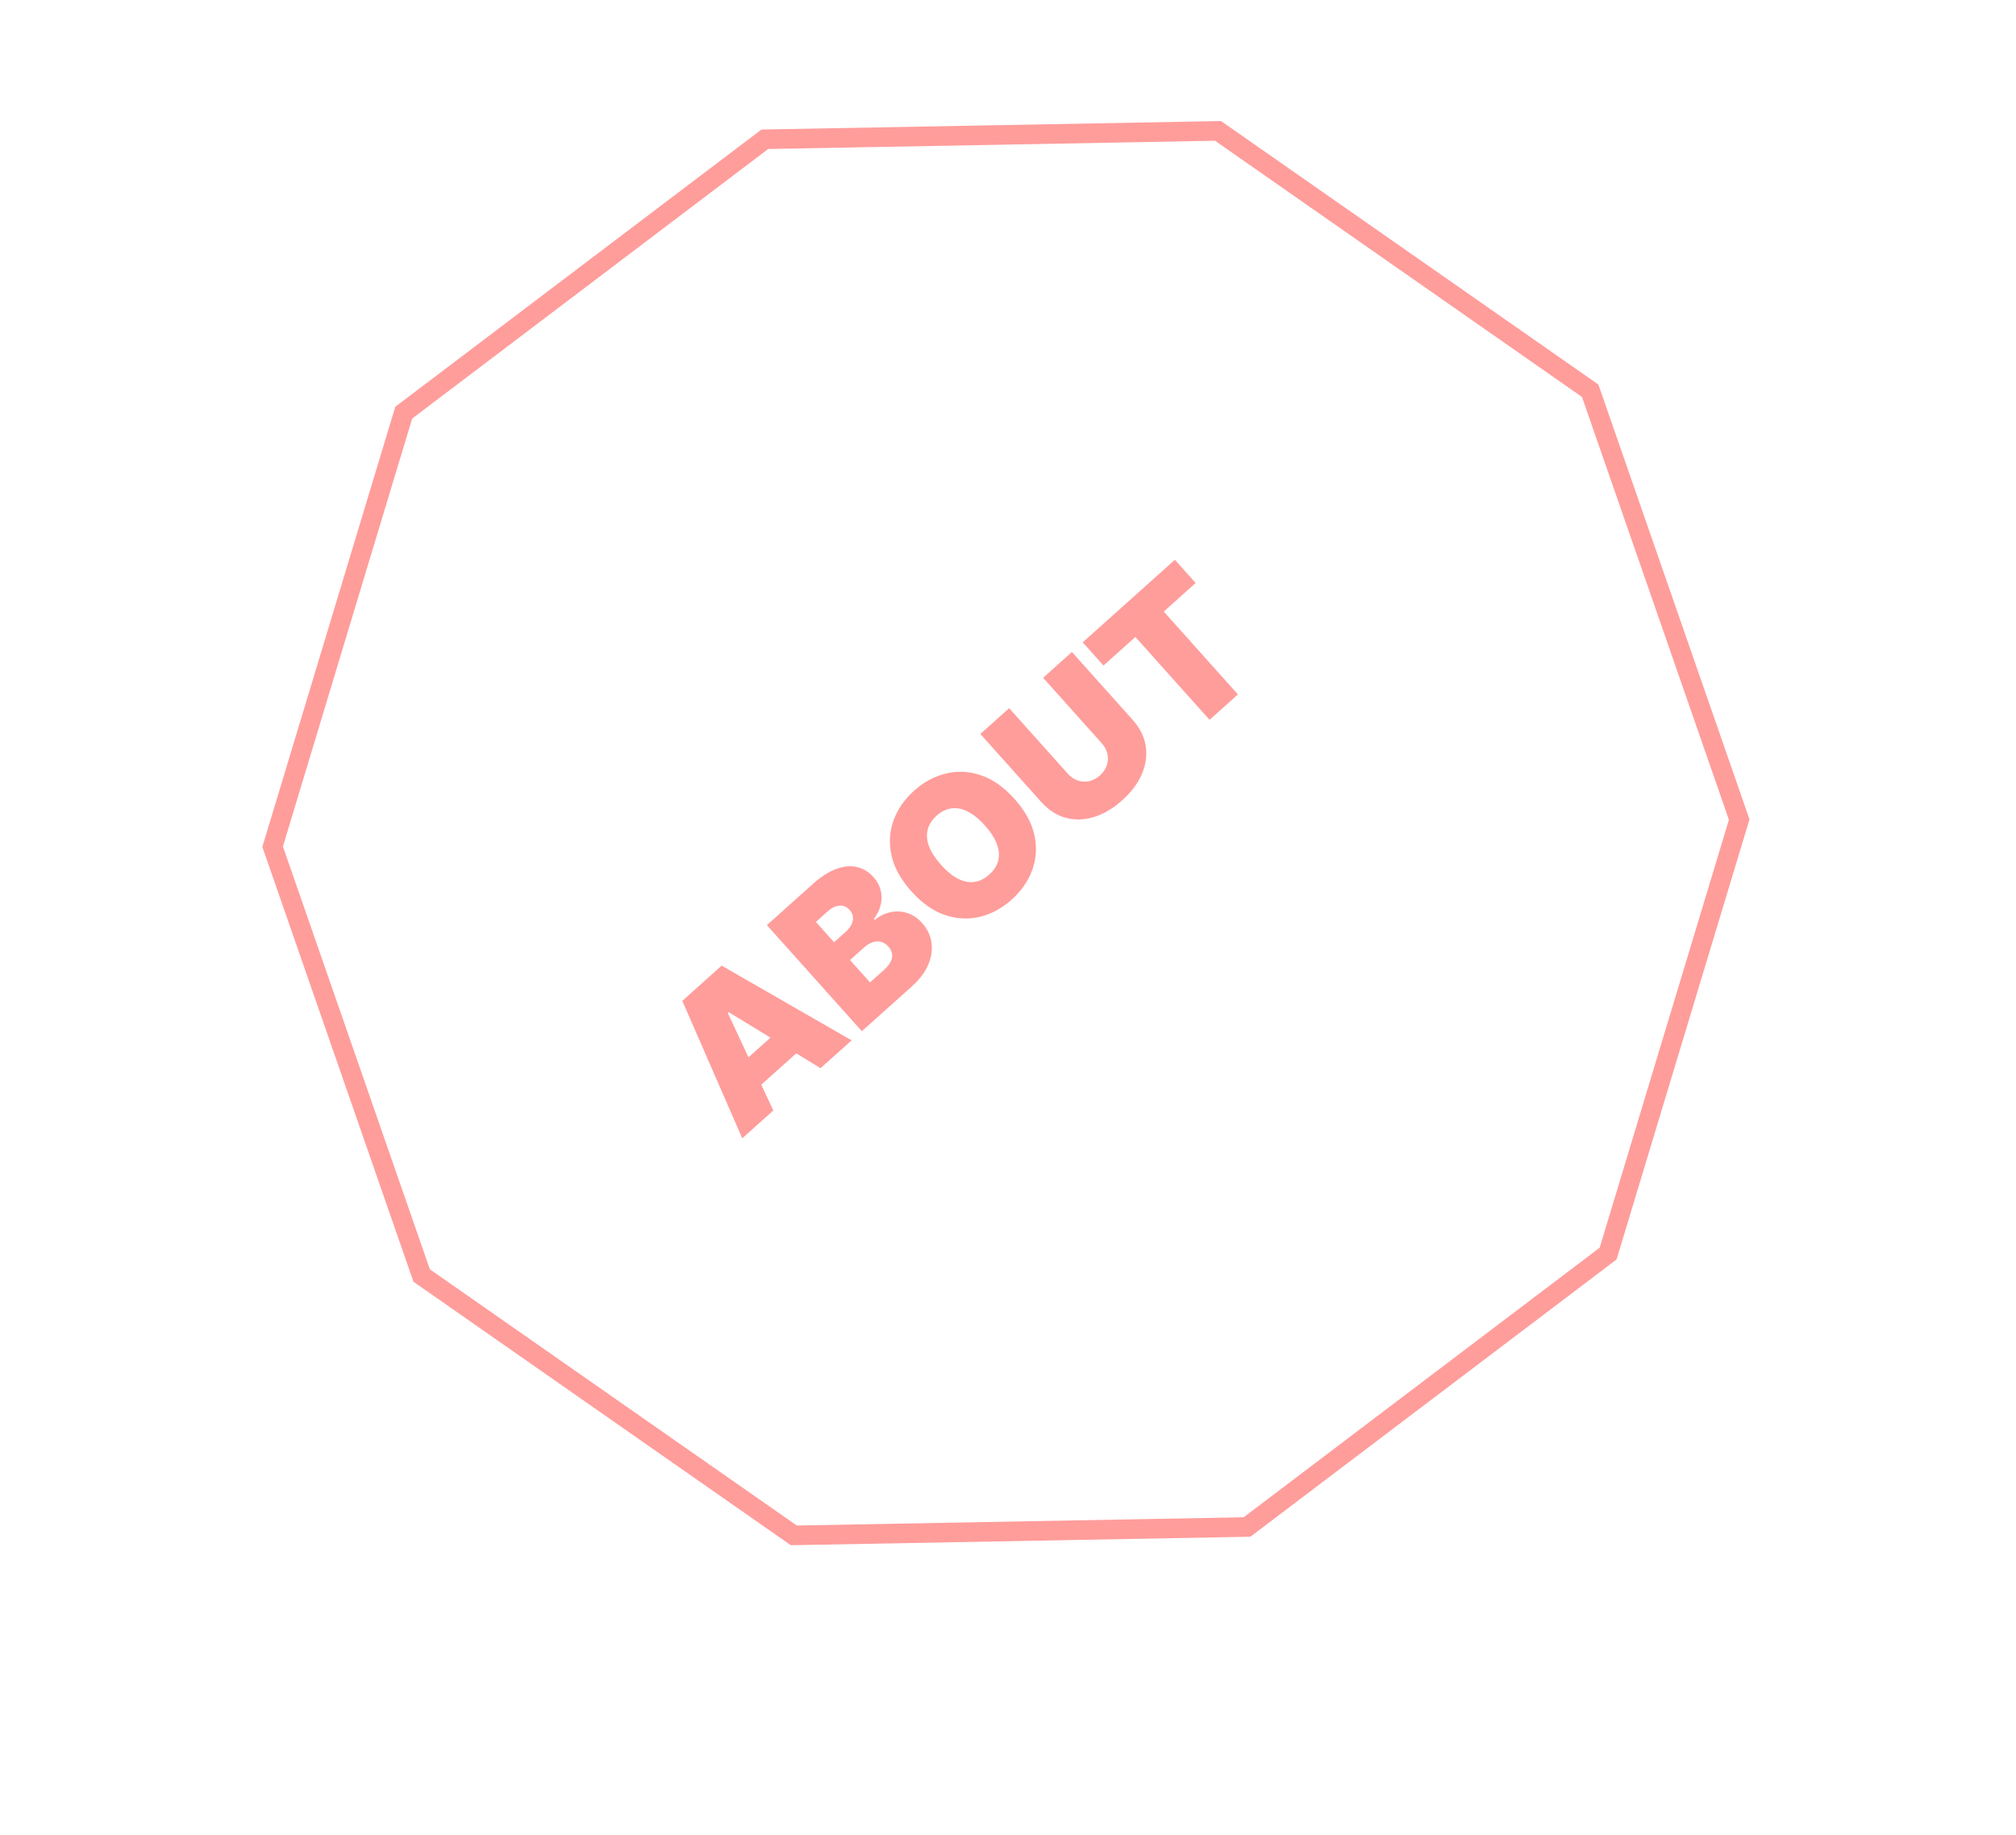 <svg width="412" height="375" viewBox="0 0 412 375" fill="none" xmlns="http://www.w3.org/2000/svg">
<path d="M158.04 226.886L151.69 232.571L139.441 204.492L147.484 197.291L174.042 212.561L167.692 218.246L148.891 206.785L148.721 206.936L158.04 226.886ZM149.2 219.396L161.137 208.709L165.079 213.112L153.141 223.799L149.2 219.396ZM176.13 210.692L156.726 189.018L166.124 180.604C167.775 179.126 169.36 178.108 170.88 177.548C172.407 176.982 173.819 176.848 175.117 177.148C176.422 177.442 177.567 178.139 178.552 179.239C179.266 180.037 179.74 180.921 179.975 181.893C180.216 182.859 180.222 183.845 179.992 184.852C179.756 185.851 179.294 186.811 178.606 187.732L178.795 187.944C179.758 187.146 180.816 186.624 181.97 186.379C183.117 186.128 184.258 186.181 185.392 186.538C186.519 186.889 187.541 187.576 188.456 188.599C189.518 189.784 190.151 191.117 190.358 192.597C190.572 194.071 190.347 195.581 189.685 197.127C189.023 198.673 187.905 200.15 186.332 201.559L176.13 210.692ZM177.807 200.725L180.559 198.262C181.547 197.378 182.123 196.531 182.289 195.722C182.448 194.906 182.202 194.135 181.551 193.408C181.097 192.9 180.595 192.574 180.046 192.429C179.498 192.285 178.926 192.314 178.331 192.516C177.744 192.711 177.15 193.077 176.55 193.614L173.714 196.153L177.807 200.725ZM170.455 192.513L172.868 190.353C173.383 189.892 173.765 189.403 174.015 188.887C174.265 188.371 174.364 187.863 174.311 187.364C174.259 186.852 174.033 186.373 173.636 185.929C173.036 185.258 172.338 184.962 171.542 185.038C170.74 185.108 169.972 185.471 169.239 186.128L166.741 188.364L170.455 192.513ZM207.332 163.236C209.492 165.649 210.845 168.105 211.391 170.603C211.931 173.094 211.785 175.48 210.955 177.761C210.118 180.035 208.719 182.05 206.758 183.806C204.782 185.575 202.615 186.746 200.256 187.32C197.898 187.88 195.511 187.755 193.095 186.944C190.679 186.12 188.398 184.508 186.25 182.109C184.09 179.696 182.736 177.247 182.19 174.763C181.644 172.265 181.785 169.882 182.615 167.614C183.445 165.333 184.848 163.308 186.824 161.539C188.785 159.783 190.945 158.618 193.304 158.045C195.656 157.464 198.044 157.582 200.467 158.4C202.883 159.211 205.171 160.823 207.332 163.236ZM201.278 168.655C200.116 167.357 198.964 166.418 197.822 165.839C196.682 165.246 195.571 165.02 194.49 165.162C193.41 165.29 192.383 165.79 191.409 166.661C190.436 167.533 189.822 168.502 189.569 169.567C189.316 170.62 189.418 171.749 189.874 172.954C190.332 174.146 191.141 175.392 192.304 176.69C193.466 177.988 194.617 178.934 195.758 179.526C196.9 180.106 198.011 180.332 199.091 180.204C200.171 180.062 201.199 179.556 202.172 178.684C203.146 177.812 203.759 176.85 204.012 175.798C204.265 174.732 204.163 173.603 203.706 172.411C203.25 171.206 202.44 169.954 201.278 168.655ZM213.179 138.479L219.063 133.211L231.494 147.096C232.972 148.747 233.856 150.529 234.146 152.443C234.436 154.344 234.173 156.25 233.357 158.164C232.534 160.07 231.195 161.853 229.339 163.514C227.469 165.188 225.542 166.329 223.557 166.937C221.565 167.538 219.641 167.589 217.784 167.091C215.928 166.579 214.261 165.498 212.783 163.847L200.352 149.962L206.237 144.694L218.212 158.071C218.812 158.741 219.497 159.208 220.267 159.472C221.031 159.729 221.807 159.772 222.594 159.601C223.389 159.423 224.121 159.035 224.791 158.435C225.468 157.828 225.936 157.143 226.192 156.379C226.449 155.616 226.492 154.84 226.321 154.053C226.144 153.258 225.755 152.526 225.155 151.856L213.179 138.479ZM225.512 135.979L221.267 131.238L240.105 114.373L244.35 119.114L237.831 124.951L252.99 141.884L247.19 147.076L232.031 130.143L225.512 135.979Z" fill="#FF9D9B"/>
<path d="M156.303 28.455L248.92 26.744L324.98 79.837L355.432 167.454L328.644 256.129L254.848 311.99L162.231 313.701L86.17 260.607L55.718 172.99L82.507 84.316L156.303 28.455Z" stroke="#FF9D9B" stroke-width="4"/>
</svg>
